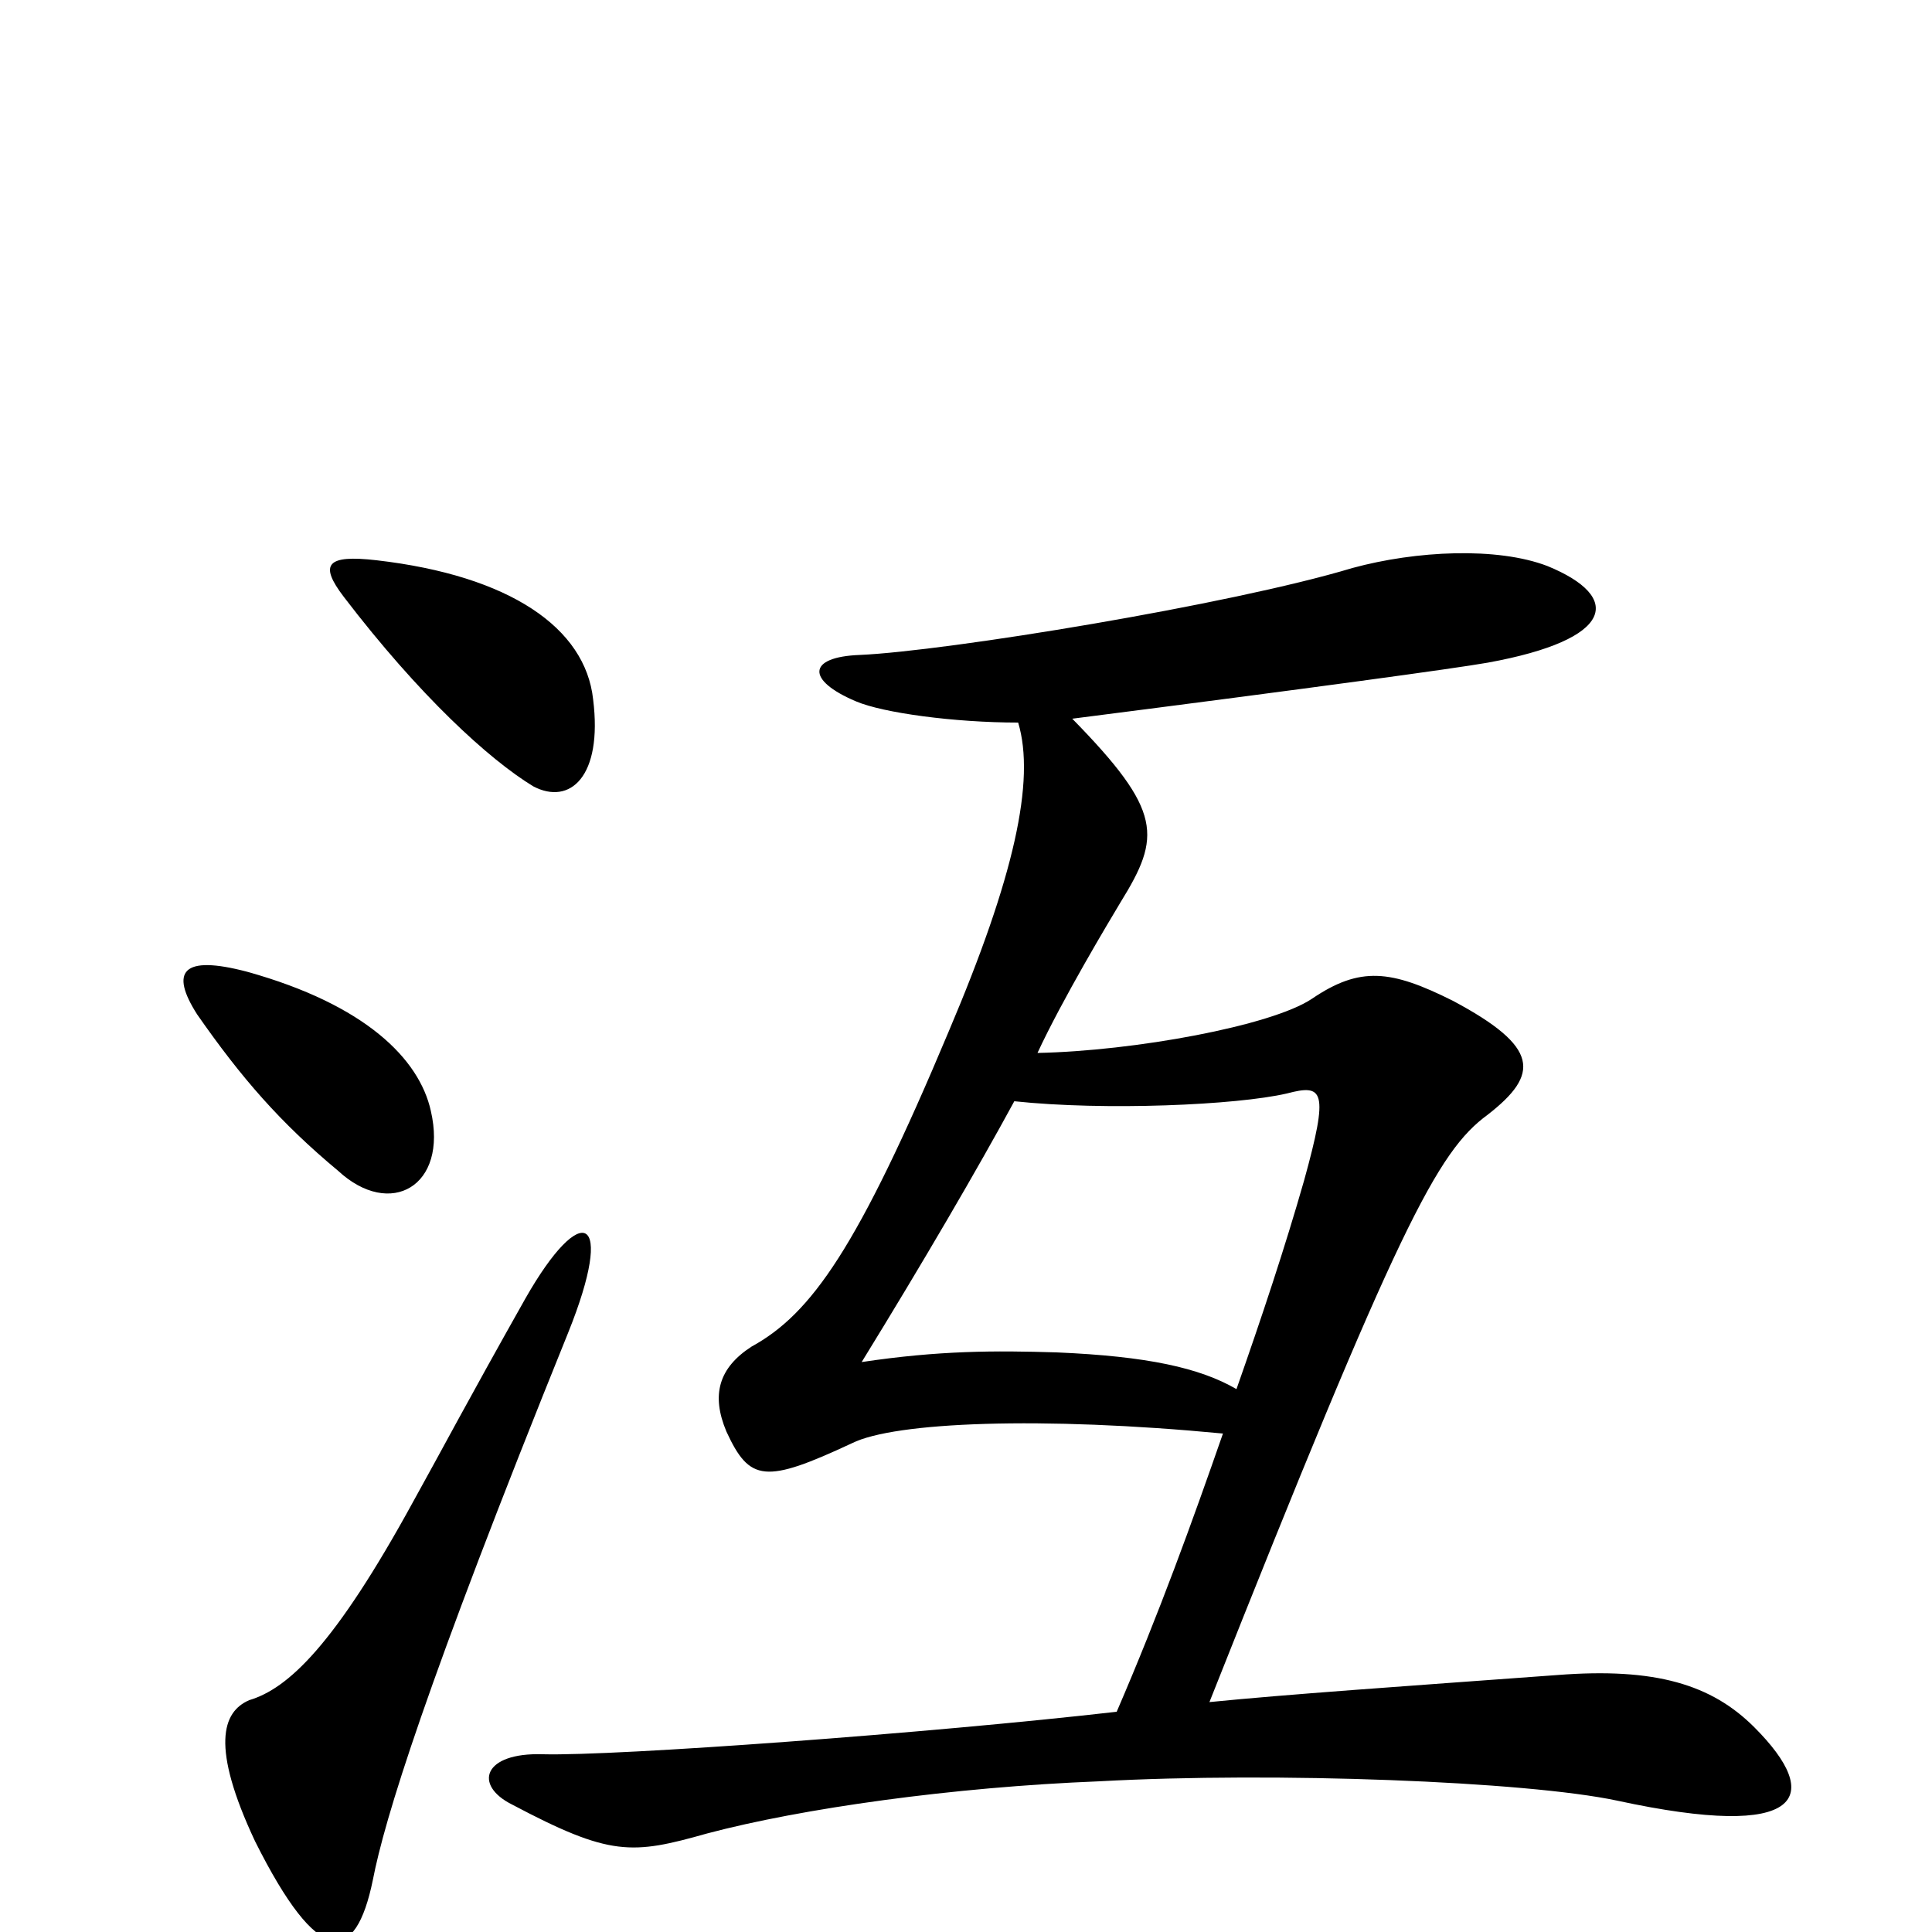 <svg xmlns="http://www.w3.org/2000/svg" viewBox="0 -1000 1000 1000">
	<path fill="#000000" d="M294 -310C319 -372 301 -379 272 -328C241 -273 229 -250 214 -223C173 -148 149 -126 129 -120C115 -114 109 -96 132 -47C165 19 184 17 193 -27C199 -58 220 -127 294 -310ZM223 -425C217 -452 189 -480 128 -497C94 -506 88 -497 102 -475C125 -442 145 -419 175 -394C202 -369 232 -386 223 -425ZM525 -430C572 -425 640 -428 666 -434C685 -439 688 -436 675 -389C665 -354 653 -318 640 -281C621 -292 594 -298 547 -300C515 -301 486 -301 446 -295C478 -347 506 -395 525 -430ZM307 -638C303 -675 264 -702 195 -710C169 -713 165 -708 178 -691C217 -640 253 -607 276 -593C295 -583 312 -598 307 -638ZM527 -626C536 -596 525 -546 491 -466C444 -354 420 -320 389 -303C372 -292 368 -278 376 -259C388 -233 396 -232 441 -253C463 -264 539 -267 633 -258C617 -212 600 -165 578 -114C482 -103 319 -91 281 -92C250 -93 245 -76 265 -66C316 -39 327 -40 366 -51C415 -64 493 -75 569 -78C660 -83 790 -78 837 -68C934 -47 944 -70 908 -106C886 -128 857 -137 806 -133C724 -127 666 -123 626 -119C724 -366 744 -404 770 -423C797 -444 797 -458 752 -482C720 -498 704 -500 679 -483C658 -469 587 -456 537 -455C550 -483 574 -523 580 -533C601 -567 602 -580 555 -628C680 -644 753 -654 770 -657C836 -669 840 -691 801 -707C775 -717 733 -715 700 -706C637 -687 490 -663 445 -661C418 -660 417 -648 443 -637C457 -631 494 -626 527 -626Z"/>
</svg>